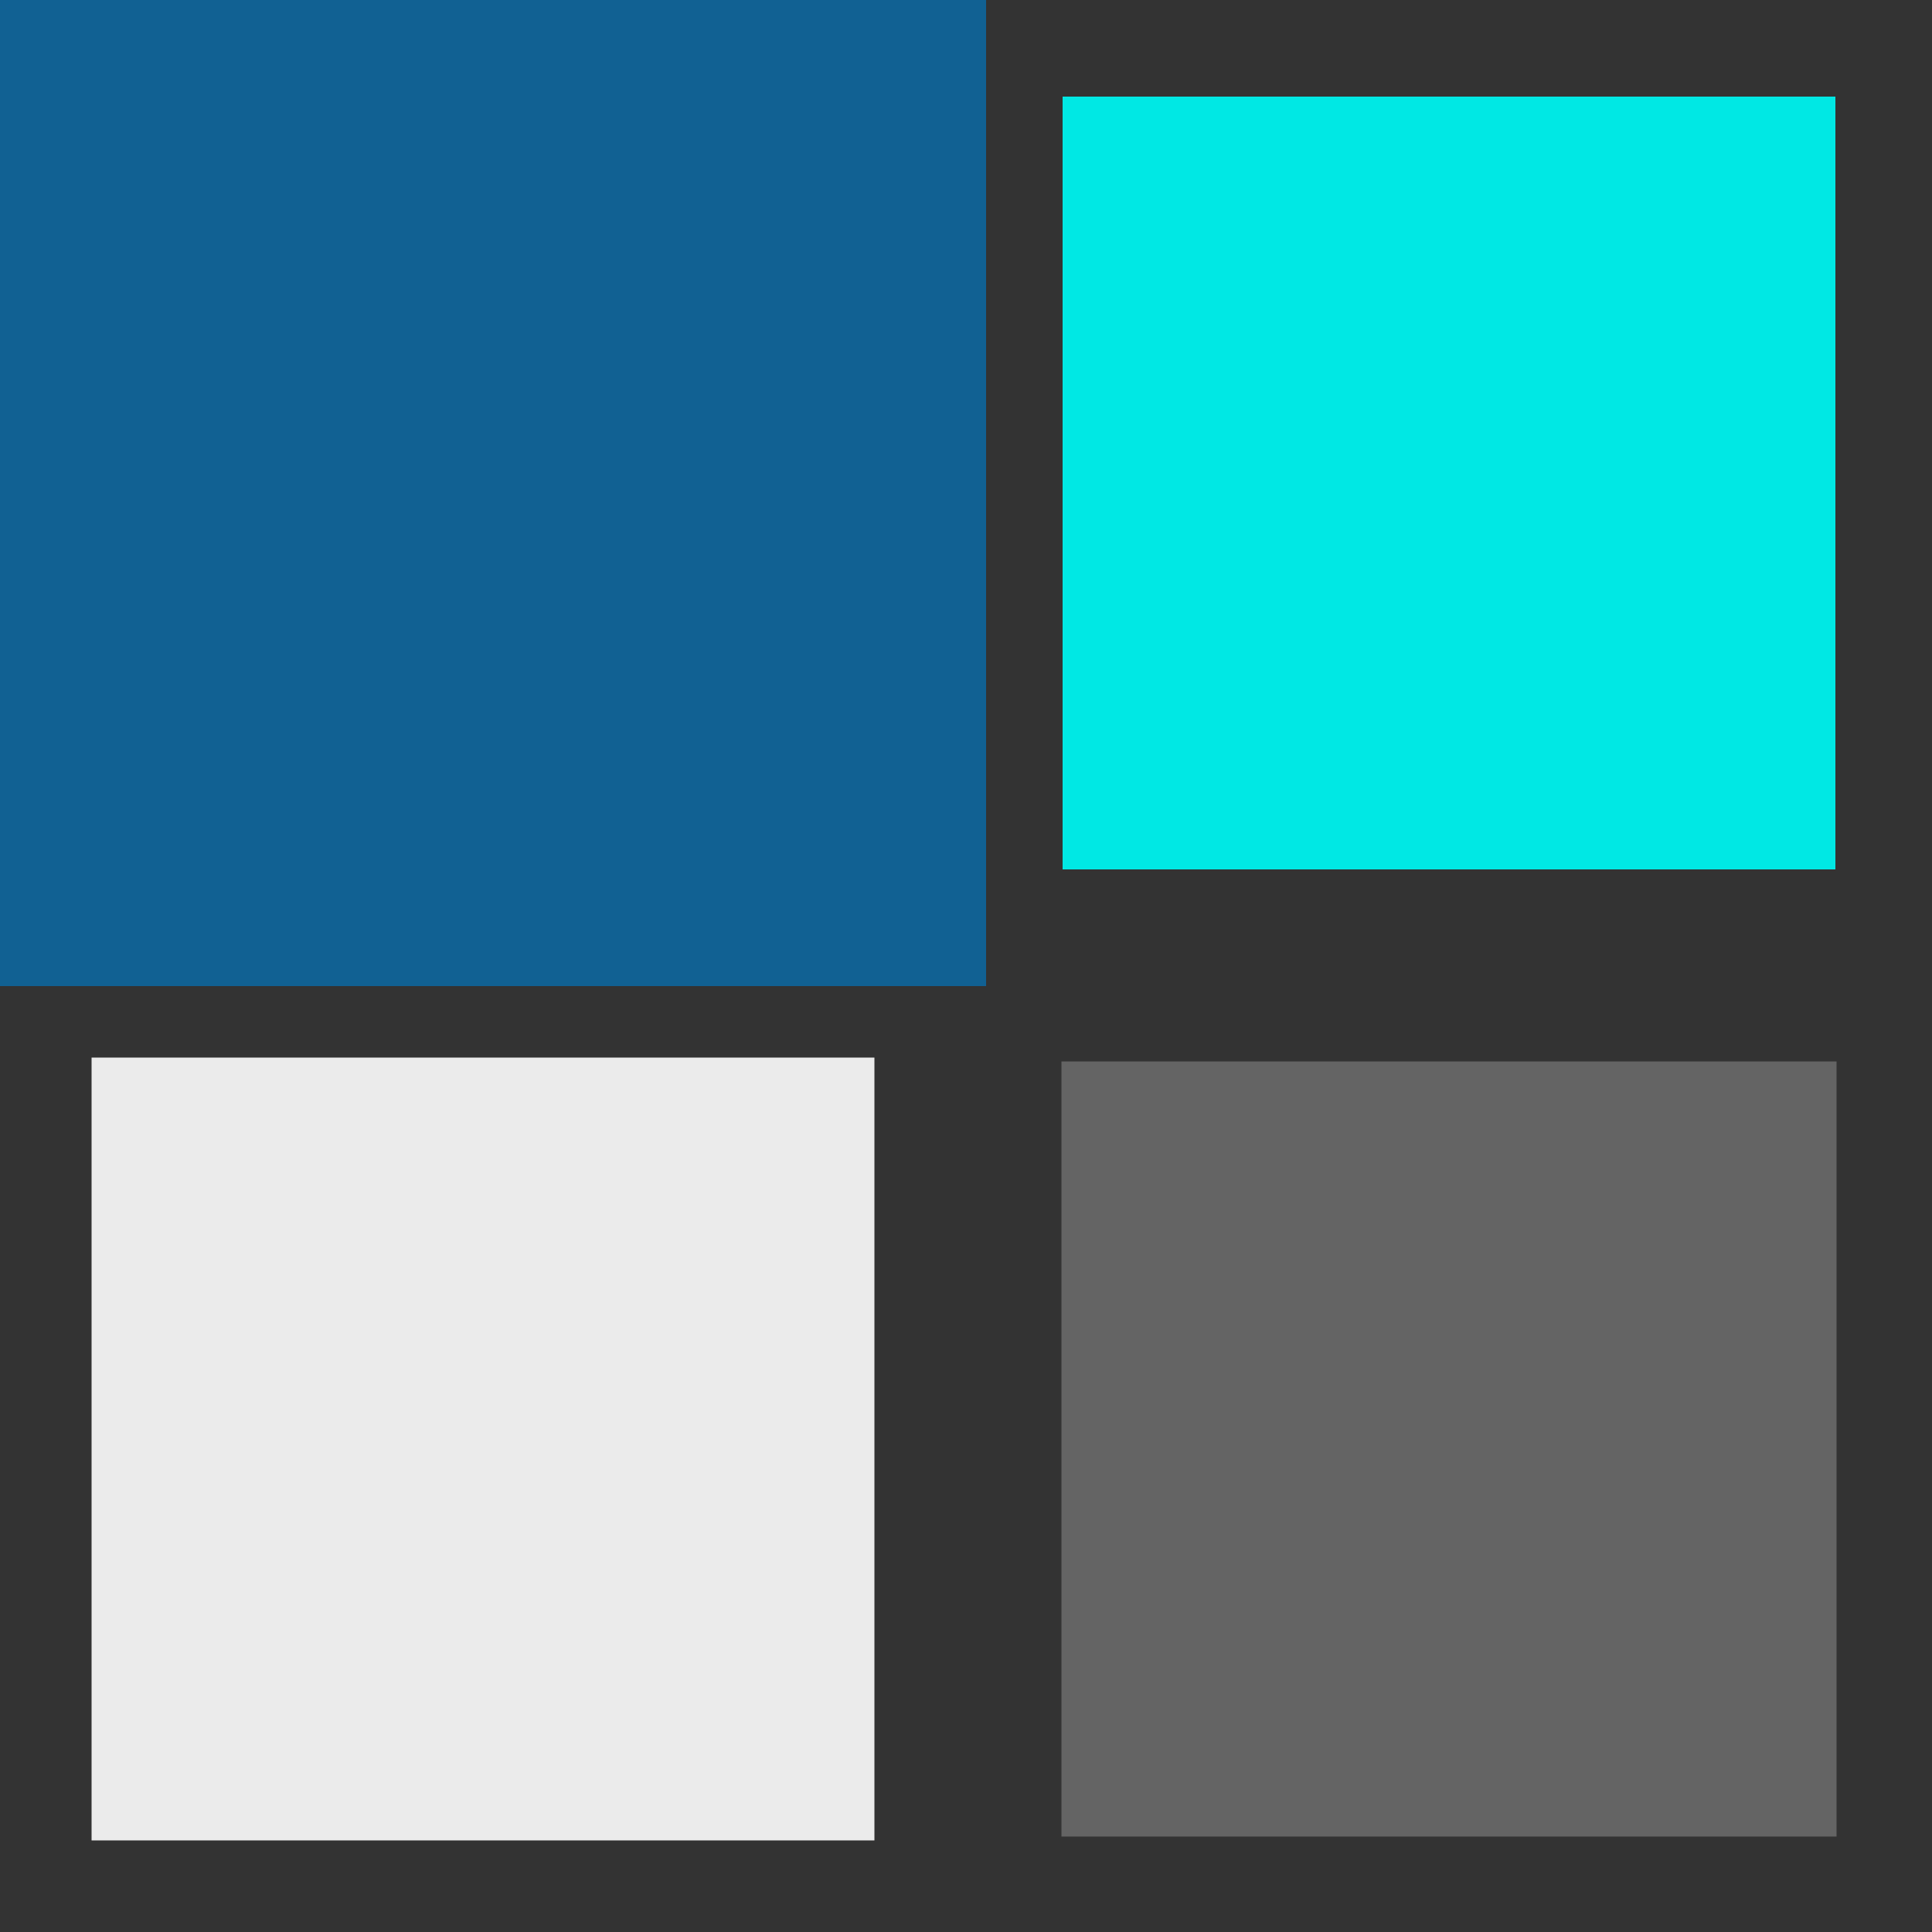<svg width="200px"  height="200px"  xmlns="http://www.w3.org/2000/svg" viewBox="0 0 100 100" preserveAspectRatio="xMidYMid" class="lds-cube" style="background: none;"><rect x="0" y="0" width="100" height="100" fill="#333333" stroke="none"/><g transform="translate(25,25)"><rect ng-attr-x="{{config.dp}}" ng-attr-y="{{config.dp}}" ng-attr-width="{{config.blockSize}}" ng-attr-height="{{config.blockSize}}" ng-attr-fill="{{config.c1}}" x="-20" y="-20" width="40" height="40" fill="#116193" transform="scale(1.302 1.302)"><animateTransform attributeName="transform" type="scale" calcMode="spline" values="1.5;1" keyTimes="0;1" dur="1s" keySplines="0 0.5 0.5 1" begin="-0.3s" repeatCount="indefinite"></animateTransform></rect></g><g transform="translate(75,25)"><rect ng-attr-x="{{config.dp}}" ng-attr-y="{{config.dp}}" ng-attr-width="{{config.blockSize}}" ng-attr-height="{{config.blockSize}}" ng-attr-fill="{{config.c2}}" x="-20" y="-20" width="40" height="40" fill="#00e8e4" transform="scale(1 1)"><animateTransform attributeName="transform" type="scale" calcMode="spline" values="1.5;1" keyTimes="0;1" dur="1s" keySplines="0 0.5 0.5 1" begin="-0.2s" repeatCount="indefinite"></animateTransform></rect></g><g transform="translate(25,75)"><rect ng-attr-x="{{config.dp}}" ng-attr-y="{{config.dp}}" ng-attr-width="{{config.blockSize}}" ng-attr-height="{{config.blockSize}}" ng-attr-fill="{{config.c3}}" x="-20" y="-20" width="40" height="40" fill="#ebebeb" transform="scale(1.013 1.013)"><animateTransform attributeName="transform" type="scale" calcMode="spline" values="1.5;1" keyTimes="0;1" dur="1s" keySplines="0 0.5 0.5 1" begin="0s" repeatCount="indefinite"></animateTransform></rect></g><g transform="translate(75,75)"><rect ng-attr-x="{{config.dp}}" ng-attr-y="{{config.dp}}" ng-attr-width="{{config.blockSize}}" ng-attr-height="{{config.blockSize}}" ng-attr-fill="{{config.c4}}" x="-20" y="-20" width="40" height="40" fill="#646464" transform="scale(1.003 1.003)"><animateTransform attributeName="transform" type="scale" calcMode="spline" values="1.5;1" keyTimes="0;1" dur="1s" keySplines="0 0.5 0.5 1" begin="-0.1s" repeatCount="indefinite"></animateTransform></rect></g></svg>